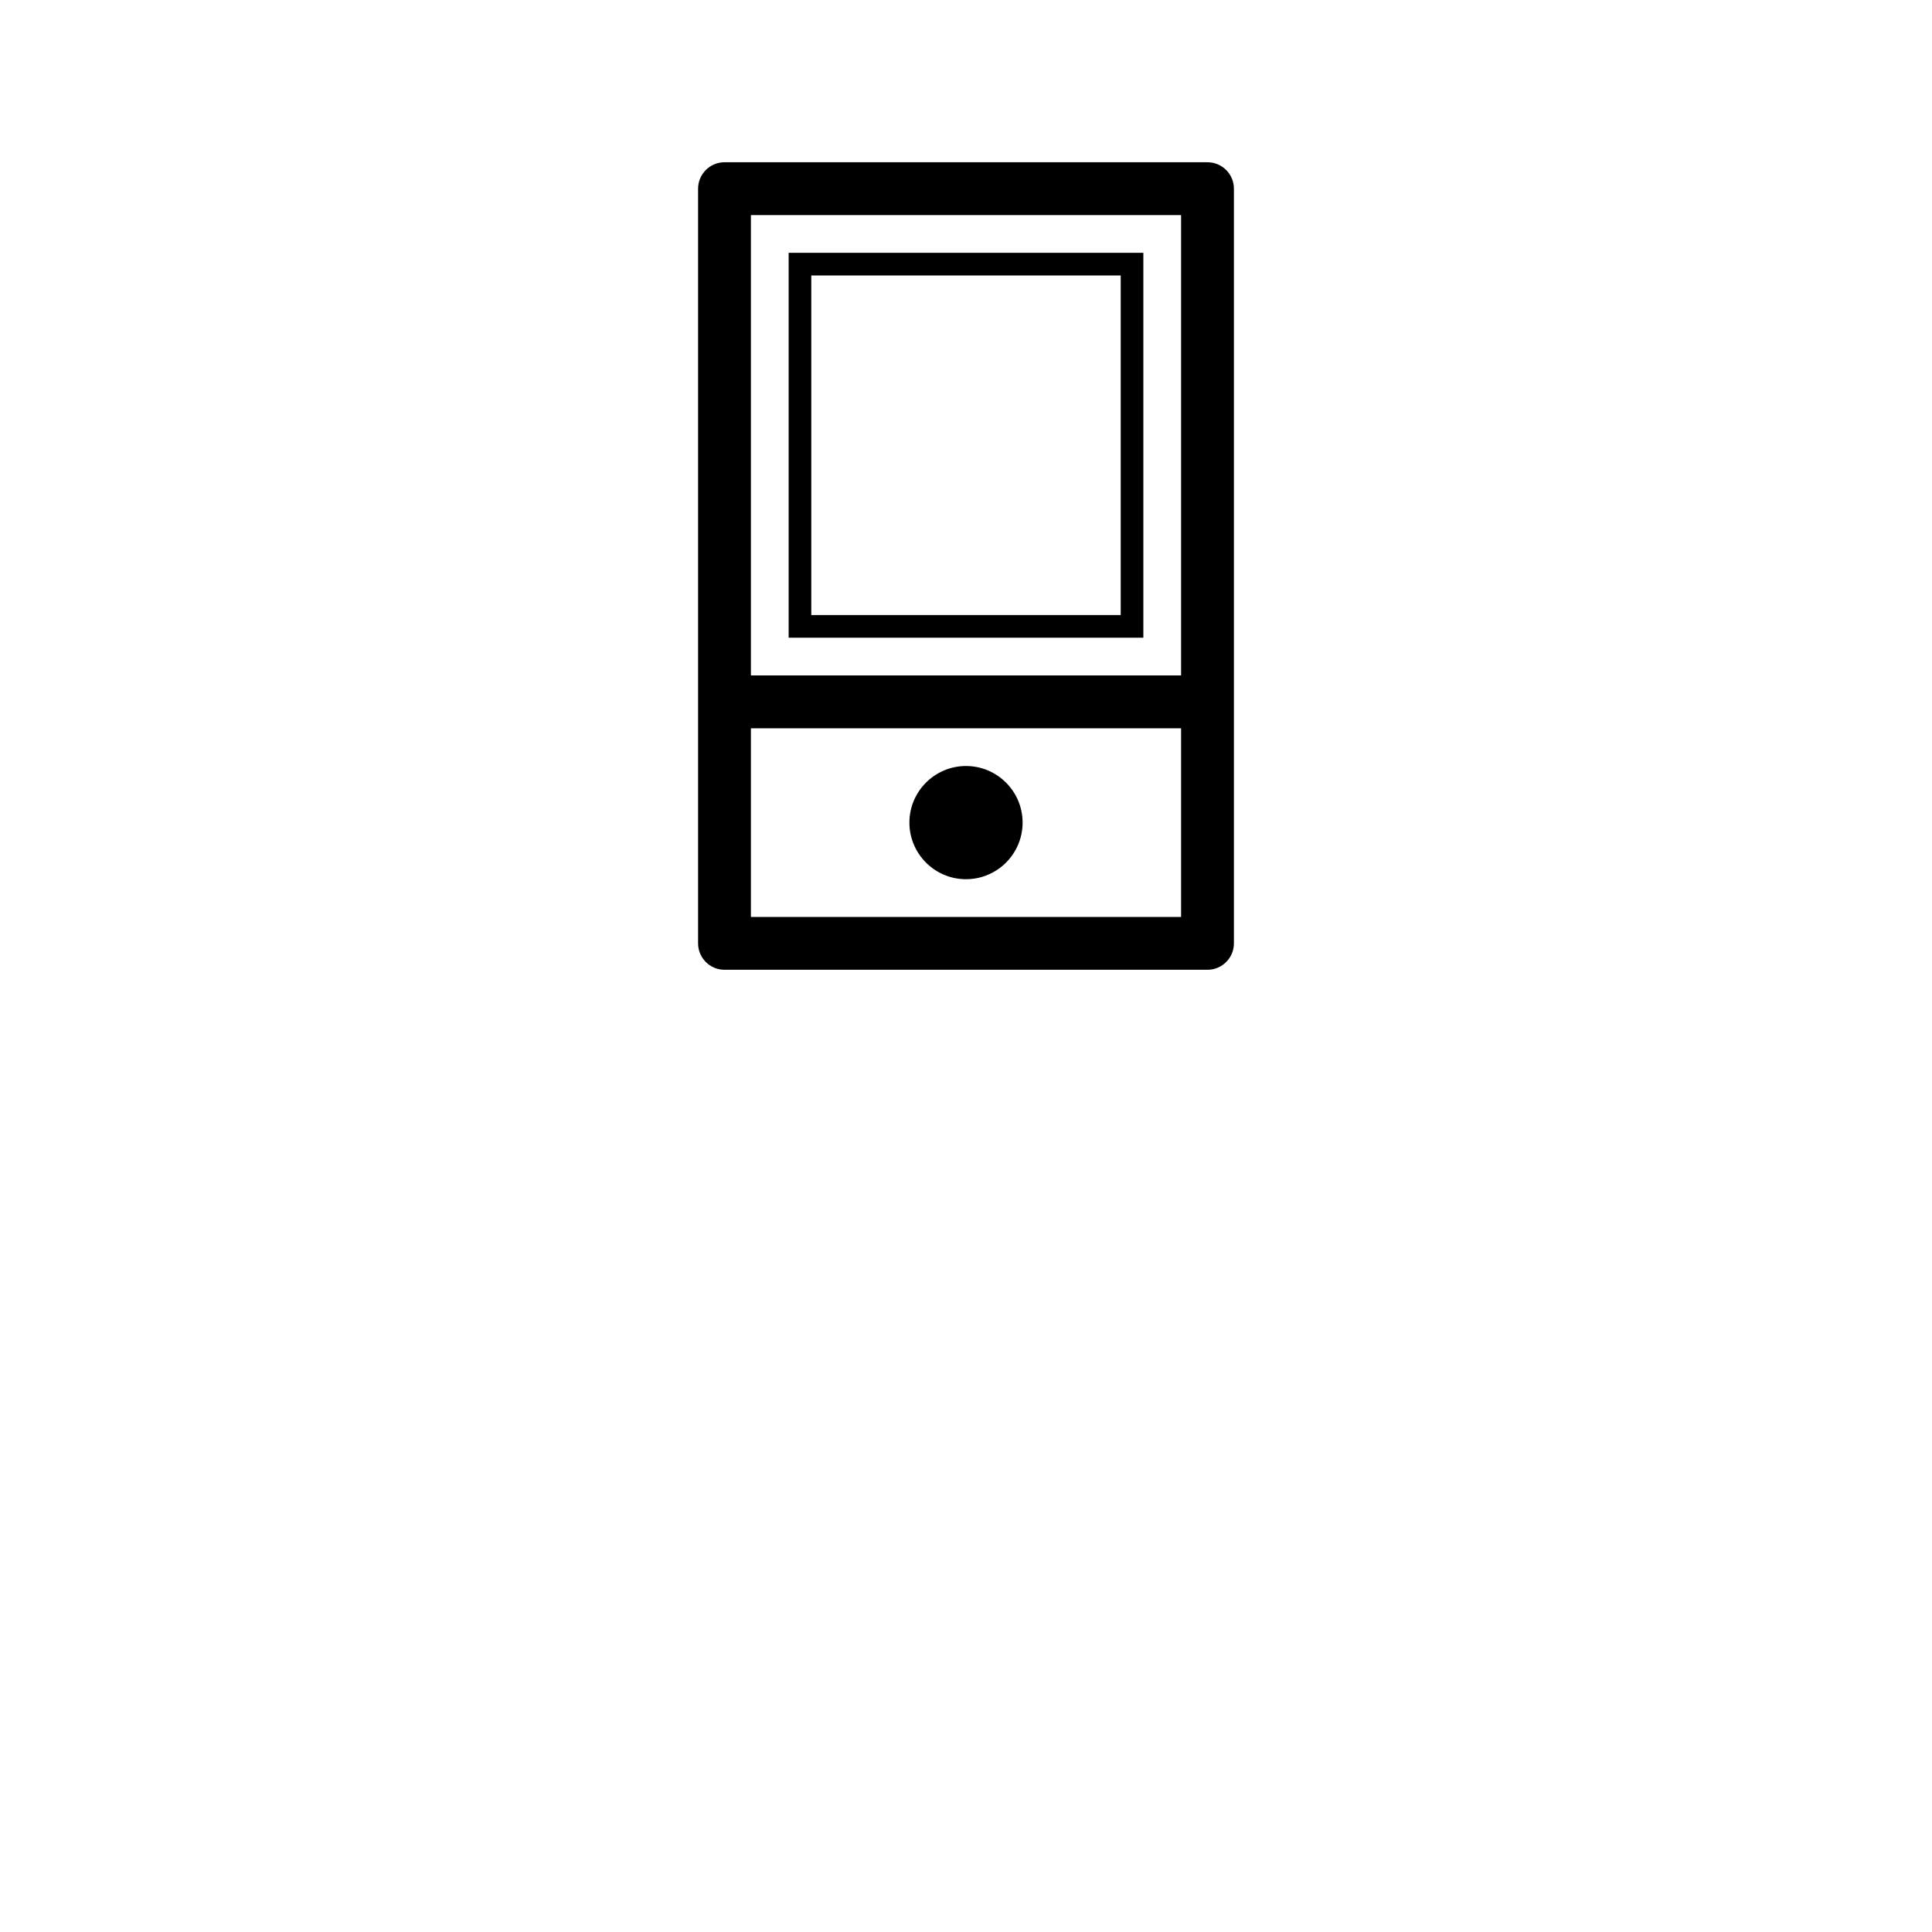 <?xml version="1.0" encoding="iso-8859-1"?>
<!-- Generator: Adobe Illustrator 15.1.0, SVG Export Plug-In . SVG Version: 6.00 Build 0)  -->
<!DOCTYPE svg PUBLIC "-//W3C//DTD SVG 1.1//EN" "http://www.w3.org/Graphics/SVG/1.1/DTD/svg11.dtd">
<svg version="1.1" id="Layer_1" xmlns="http://www.w3.org/2000/svg" xmlns:xlink="http://www.w3.org/1999/xlink" x="0px" y="0px"
	 width="1024px" height="1024px" viewBox="0 0 1024 1024" style="enable-background:new 0 0 1024 1024;" xml:space="preserve">
<g>
	<polygon points="0,0.001 0,0 0.001,0 	"/>
</g>
<g id="walkman">
	<path d="M384,514c-7.72,0-14-6.28-14-14V100c0-7.72,6.28-14,14-14h256c7.72,0,14,6.28,14,14v400c0,7.72-6.28,14-14,14H384z
		 M398,486h228V386H398V486z M398,358h228V114H398V358z M512,466c-16.542,0-30-13.458-30-30s13.458-30,30-30s30,13.458,30,30
		S528.542,466,512,466z M418,338V134h188v204H418z M430,326h164V146H430V326z"/>
</g>
</svg>
